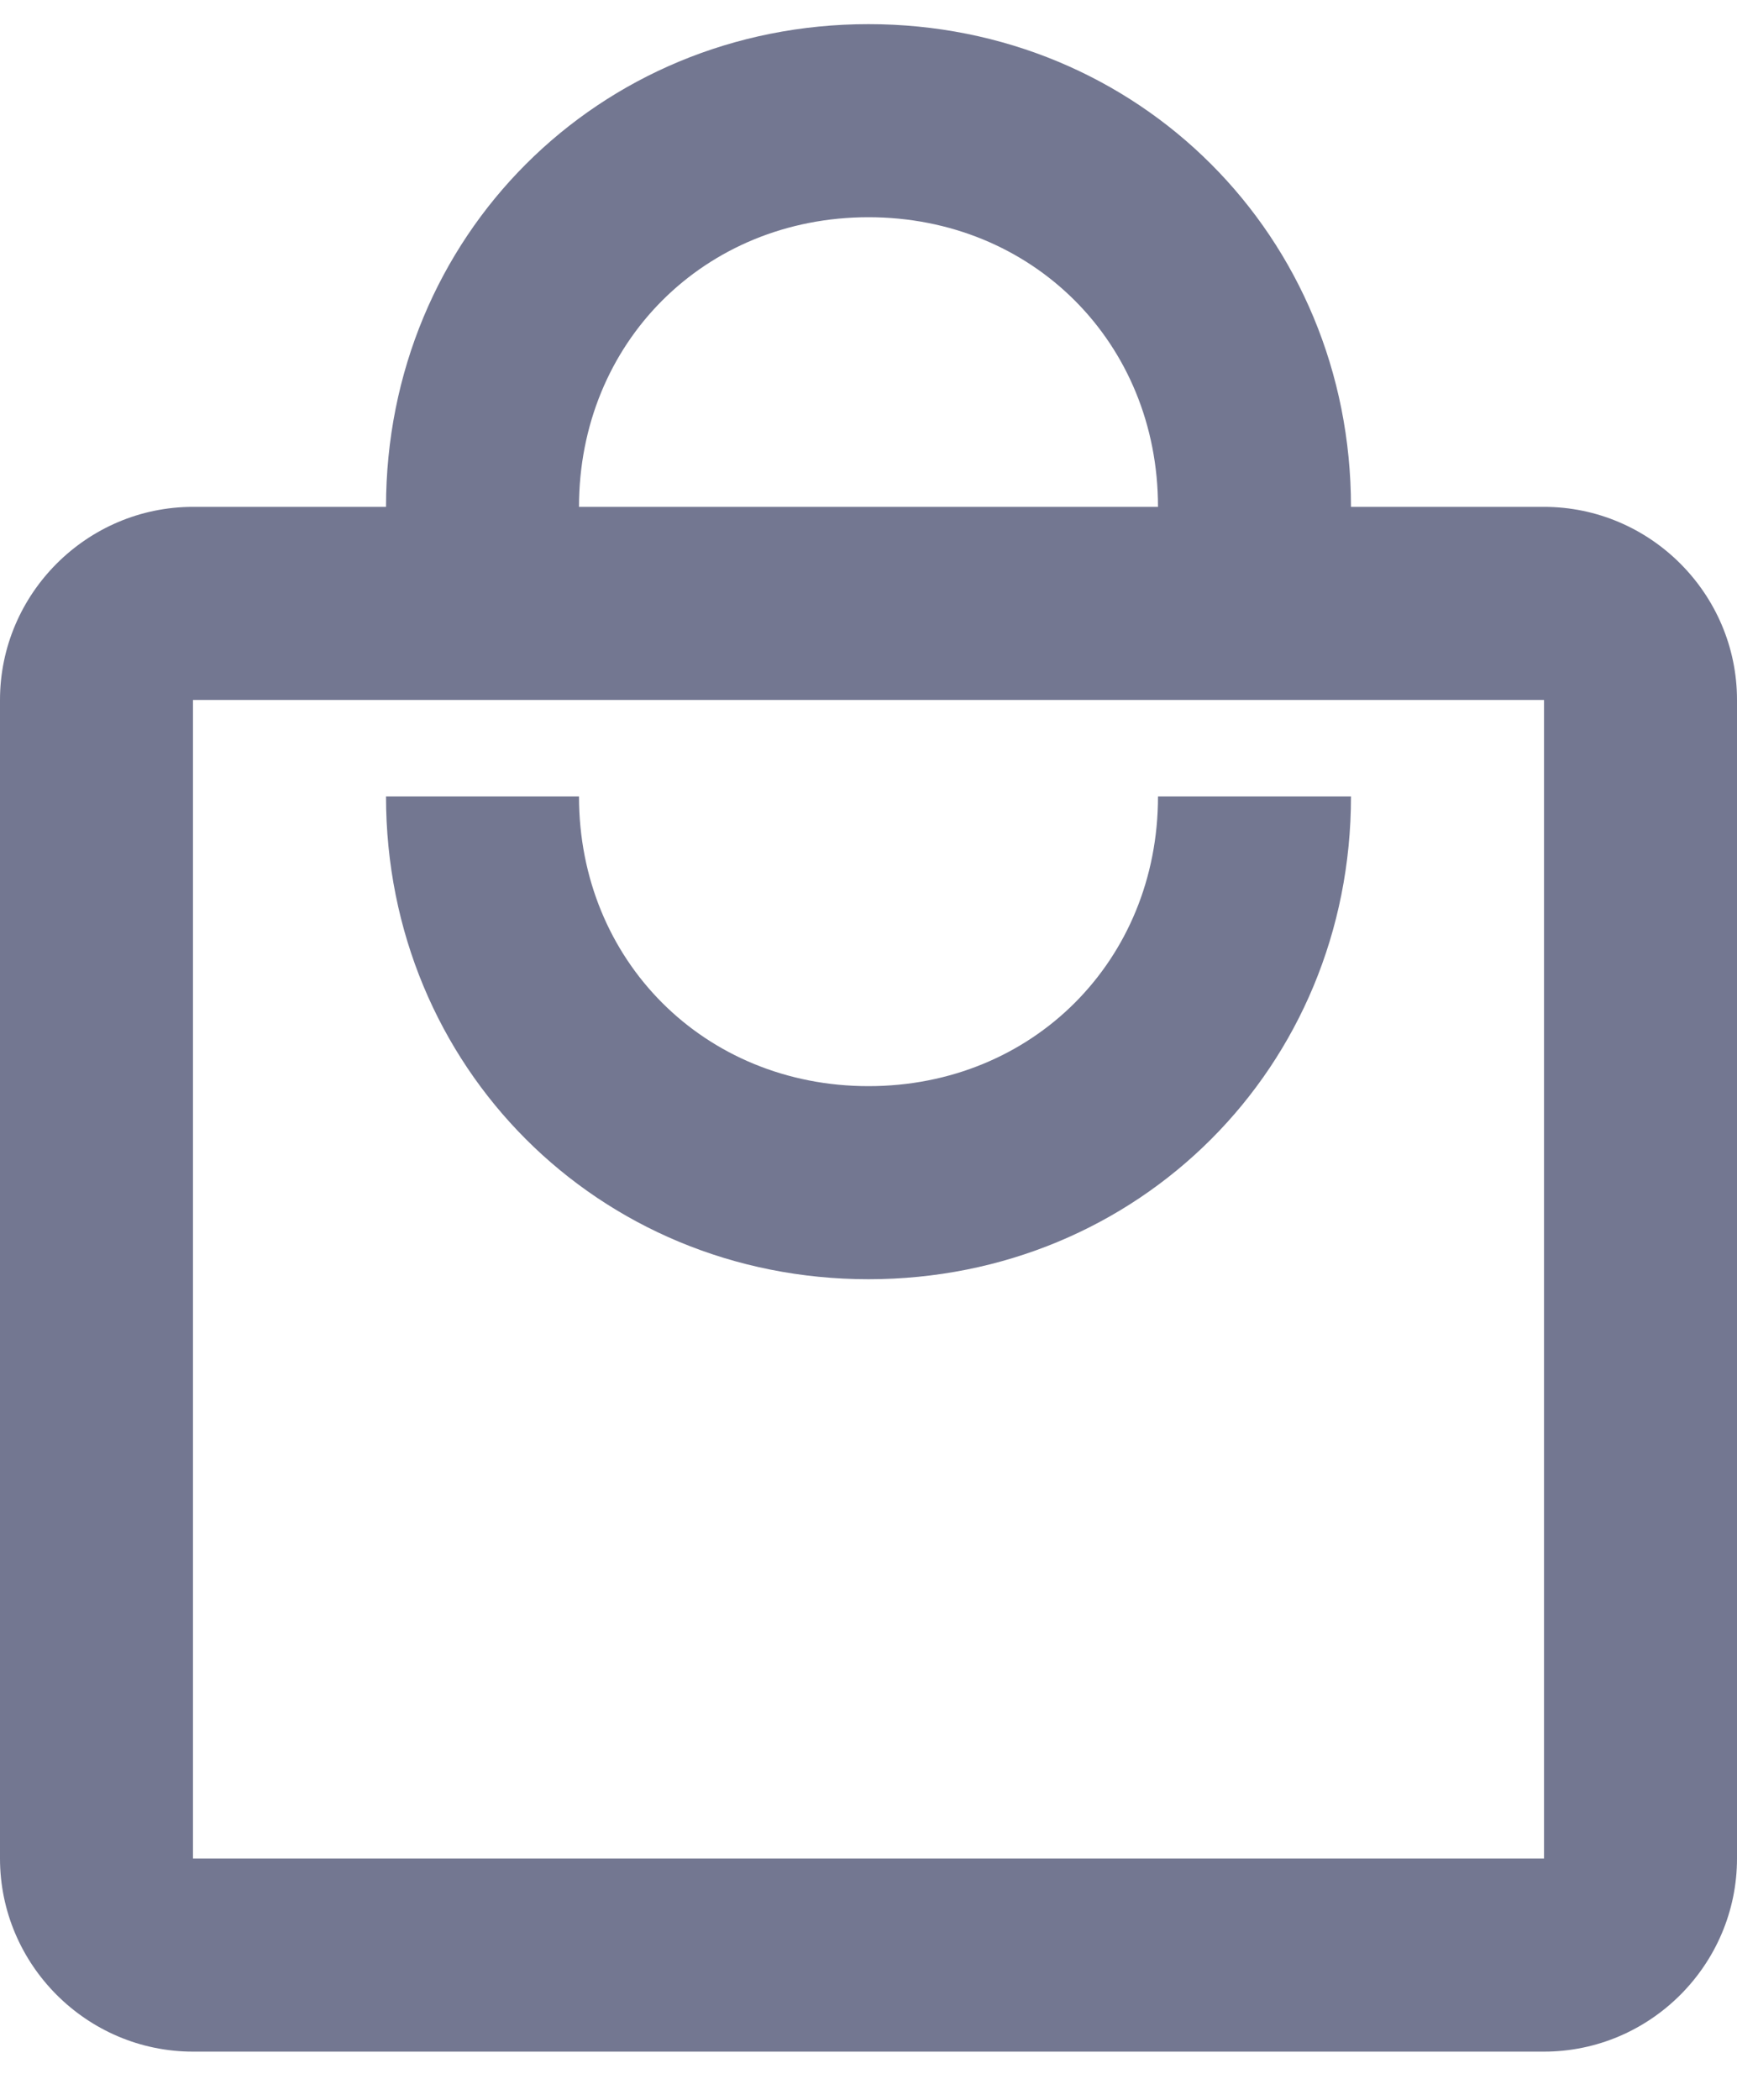 <svg width="48" height="58" viewBox="0 0 48 58" fill="none" xmlns="http://www.w3.org/2000/svg" xmlns:xlink="http://www.w3.org/1999/xlink">
<path d="M42.667,14L37.333,14C37.333,6.533 31.467,0.667 24,0.667C16.533,0.667 10.667,6.533 10.667,14L5.333,14C2.4,14 0,16.4 0,19.333L0,51.333C0,54.267 2.4,56.667 5.333,56.667L42.667,56.667C45.6,56.667 48,54.267 48,51.333L48,19.333C48,16.4 45.6,14 42.667,14ZM24,6C28.533,6 32,9.467 32,14L16,14C16,9.467 19.467,6 24,6ZM42.667,51.333L5.333,51.333L5.333,19.333L42.667,19.333L42.667,51.333ZM24,30C19.467,30 16,26.533 16,22L10.667,22C10.667,29.467 16.533,35.333 24,35.333C31.467,35.333 37.333,29.467 37.333,22L32,22C32,26.533 28.533,30 24,30Z" fill="#737791"/>
</svg>
